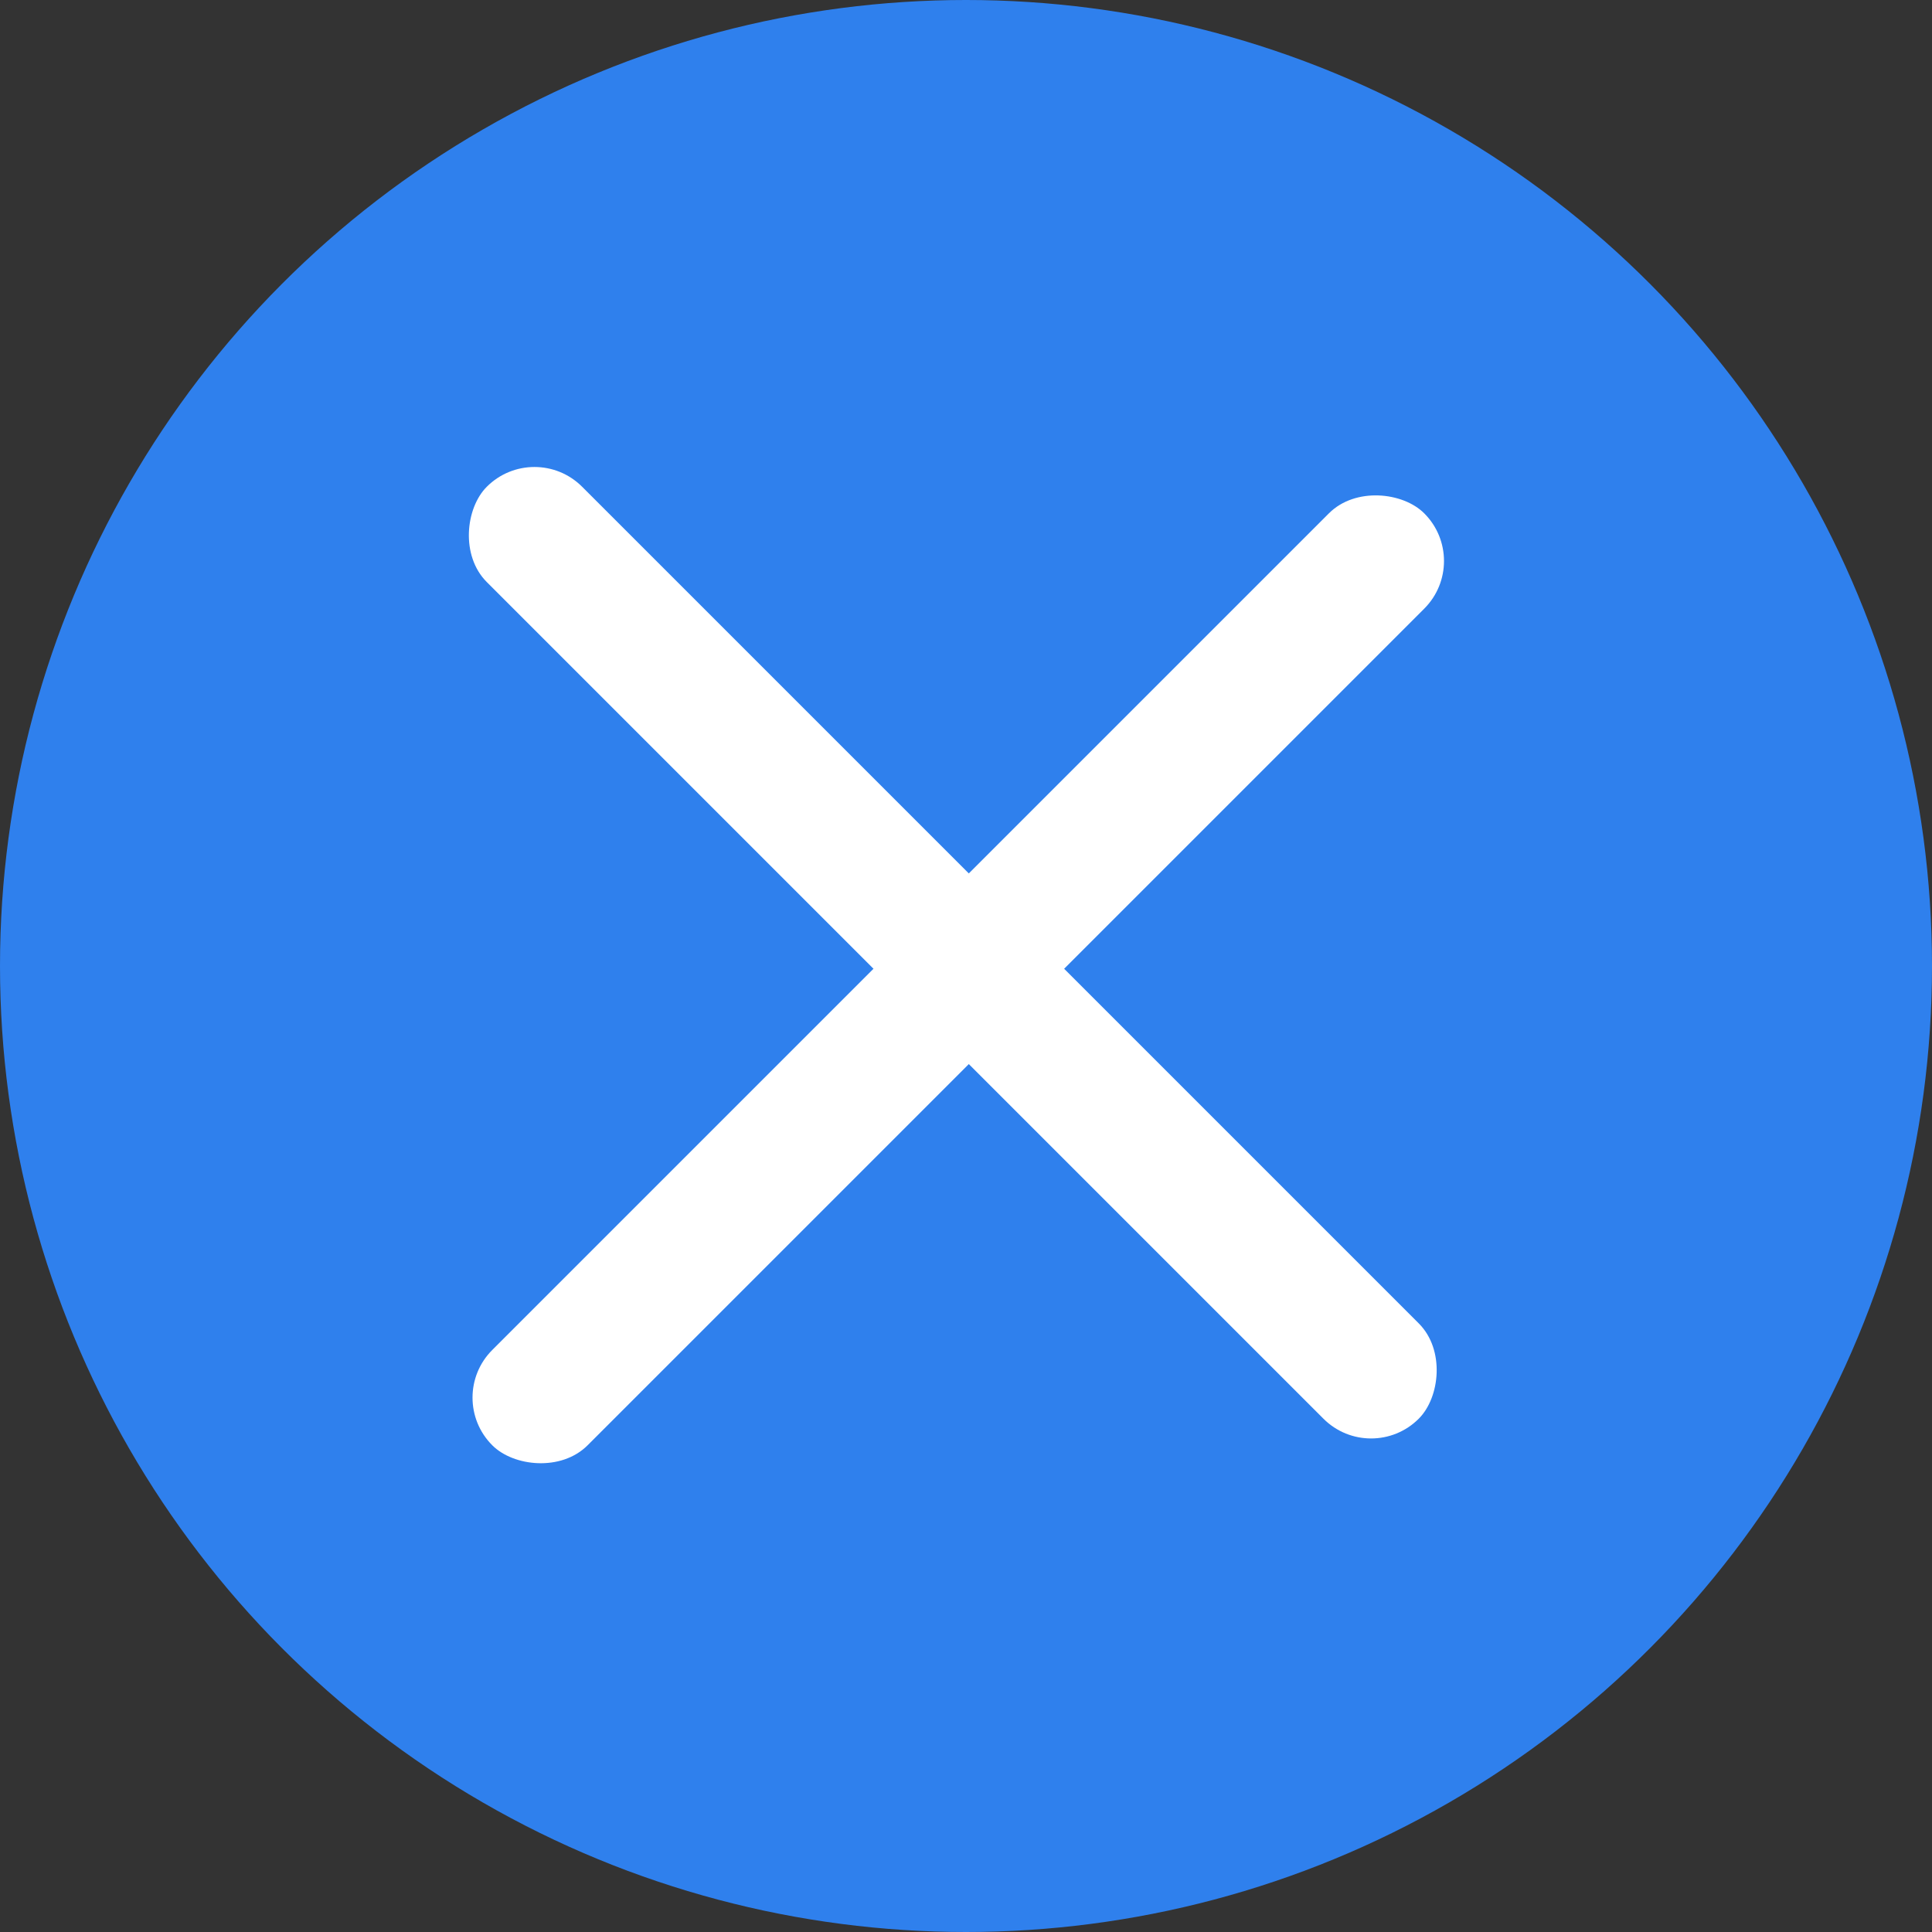<svg width="22" height="22" fill="none" xmlns="http://www.w3.org/2000/svg"><rect width="100%" height="100%" fill="#333333" stroke="none"/><circle cx="11" cy="11" r="11" fill="#2F80ED"/><rect x="5.063" y="15.915" width="15.008" height="1.535" rx=".767" transform="rotate(-45 5.063 15.915)" fill="#fff"/><rect x="6.086" y="5" width="15.008" height="1.535" rx=".767" transform="rotate(45 6.086 5)" fill="#fff"/></svg>